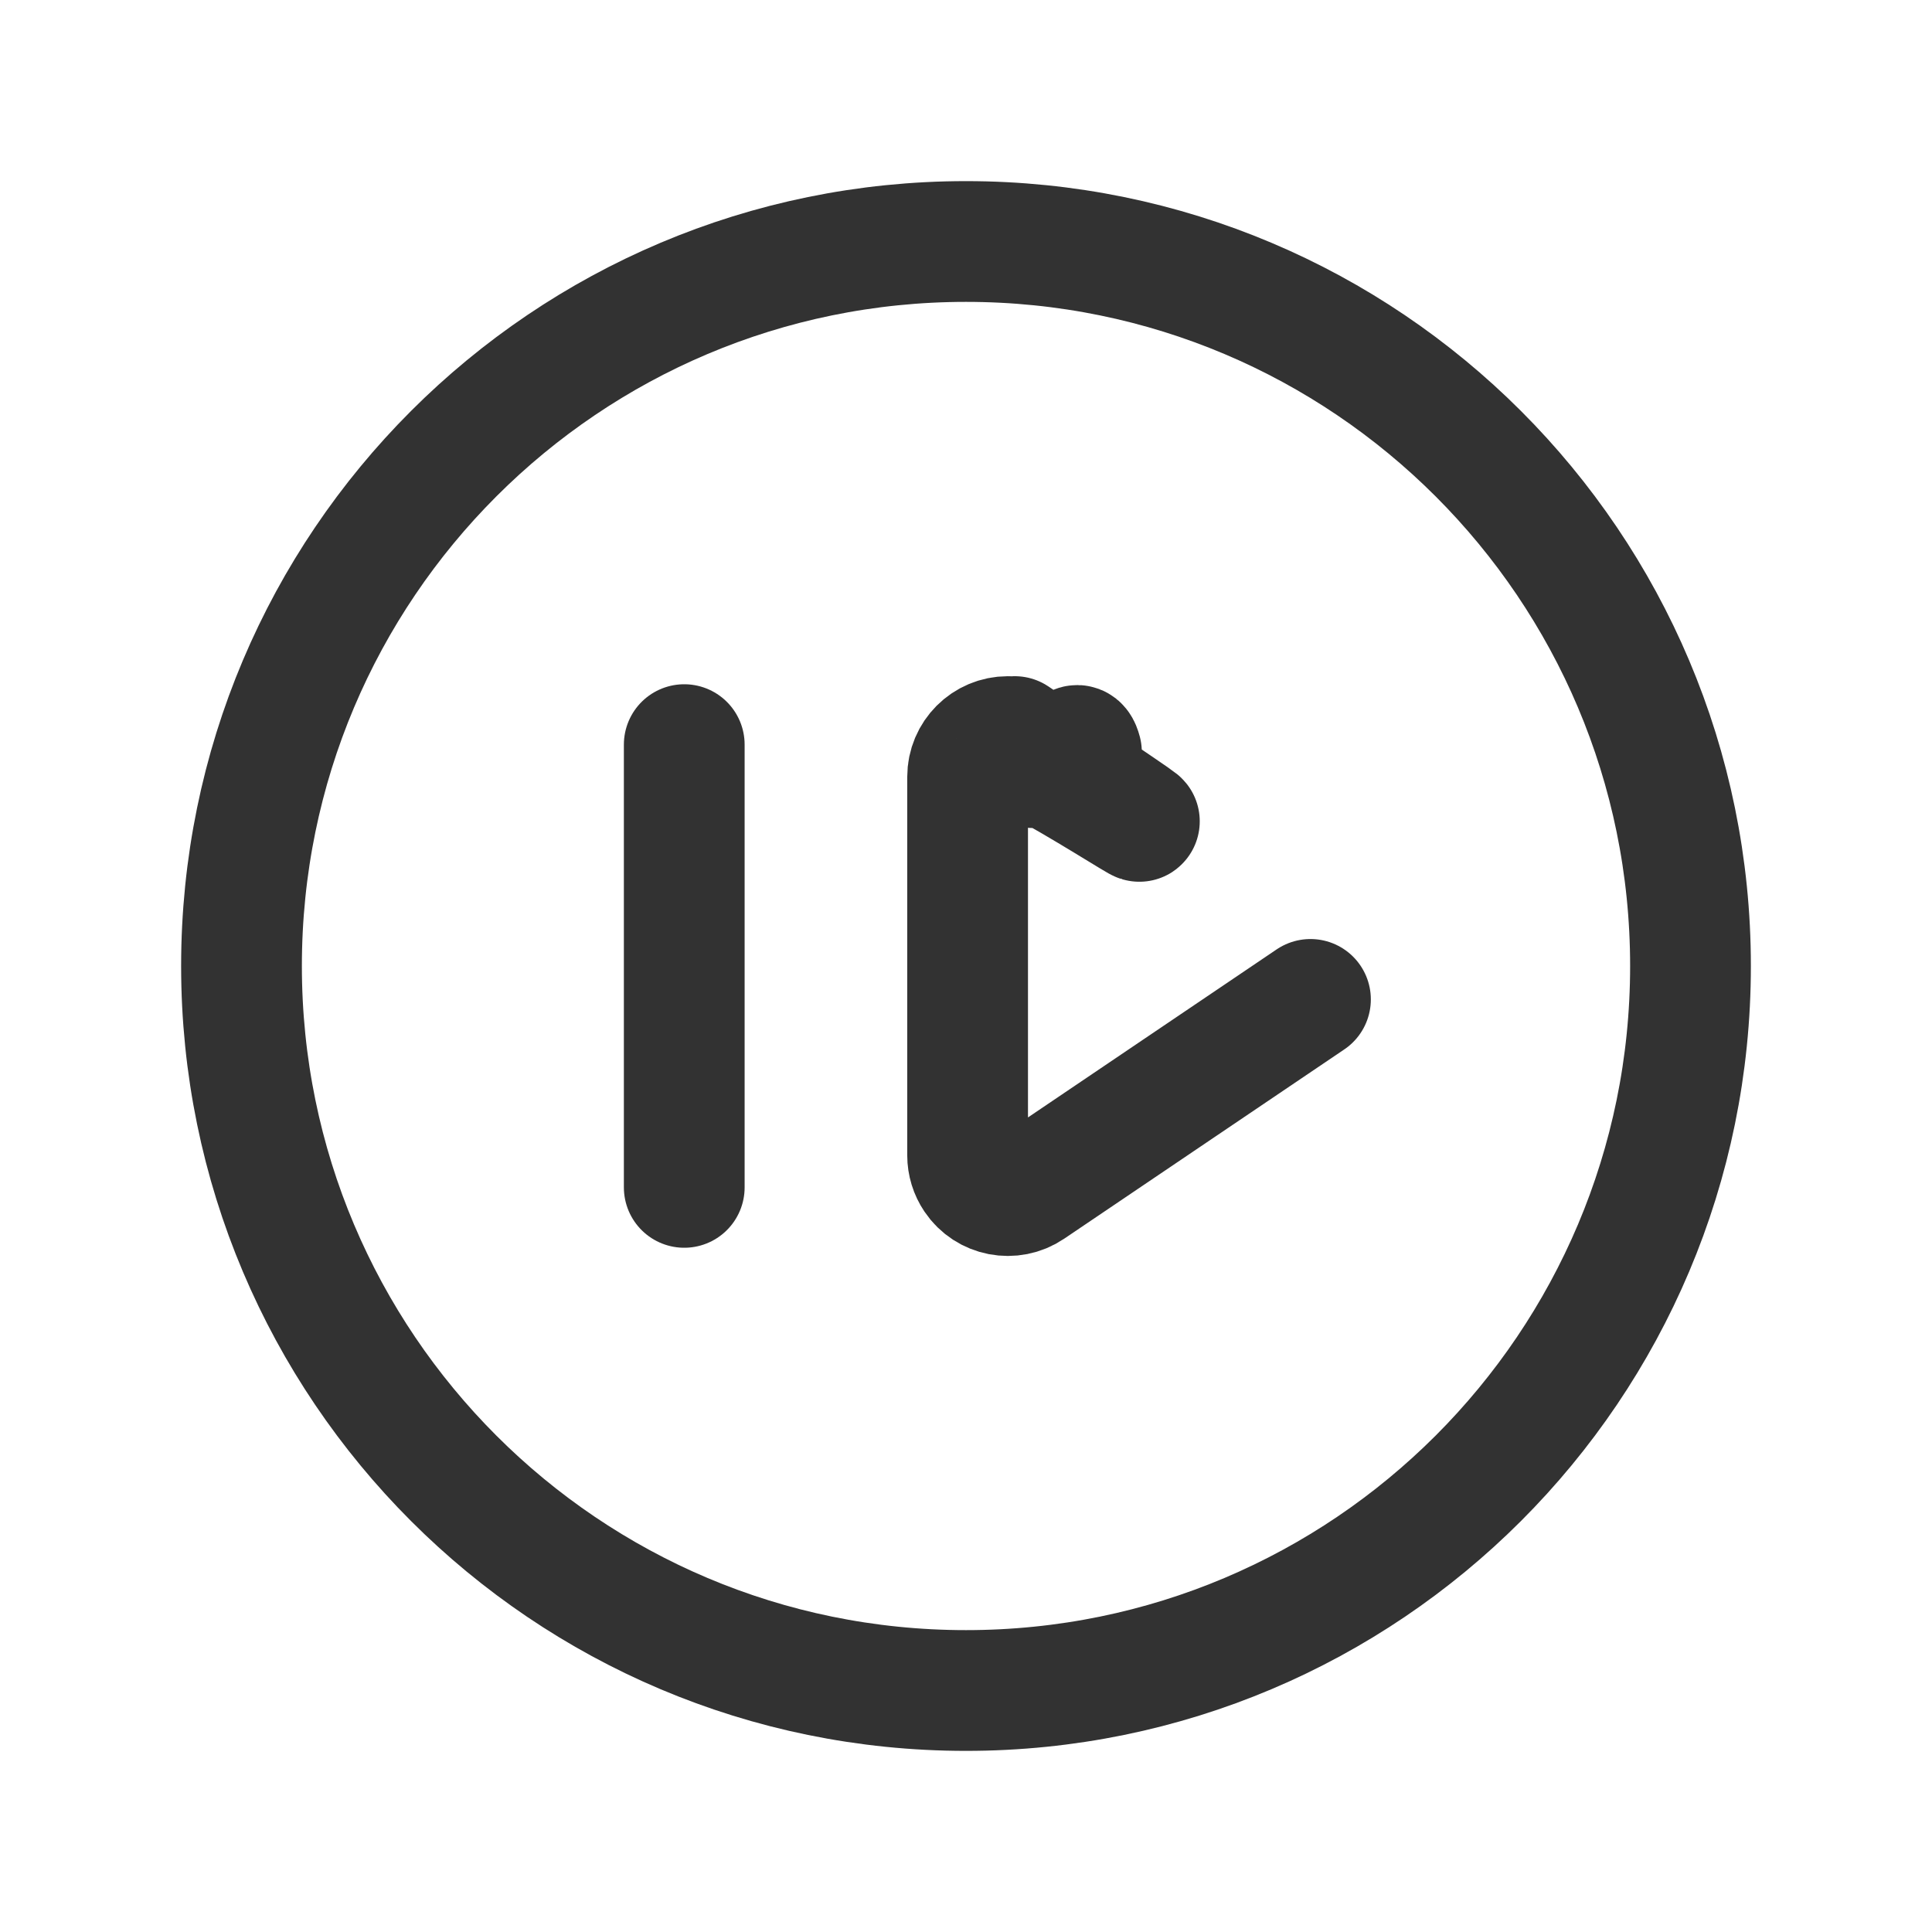 <?xml version="1.0" encoding="UTF-8"?><svg version="1.1" viewBox="0 0 24 24" xmlns="http://www.w3.org/2000/svg" xmlns:xlink="http://www.w3.org/1999/xlink"><g fill="none"><path d="M24 24h-24v-24h24Z"></path><path stroke="#323232" stroke-linecap="round" stroke-linejoin="round" stroke-width="1.5" d="M8.5 9.25v5.5"></path><path stroke="#323232" stroke-linecap="round" stroke-linejoin="round" stroke-width="1.5" d="M16.279 12.415l-3.479 2.351 -3.54252e-09 2.39448e-09c-.229.155-.54.095-.694-.134 -.056-.083-.086-.18-.086-.28v-4.702l-1.06195e-09 2.16565e-06c0-.276.224-.5.5-.5 .1 4.86808e-05.197.03.28.086l3.483 2.351 -9.90004e-09-6.77406e-09c.228.156.286.467.13.695 -.036.052-.081.098-.134.133Z"></path><path stroke="#323232" stroke-linecap="round" stroke-linejoin="round" stroke-width="1.5" d="M3 12v0l1.03029e-13 1.35896e-06c-7.50534e-07-4.971 4.029-9 9-9v0l-3.93403e-07 8.88178e-15c4.971-2.1727e-07 9 4.029 9 9v0 0c0 4.971-4.029 9-9 9v0l-1.07324e-07-1.77636e-14c-4.971-8.09807e-07-9-4.029-9-9Z"></path></g></svg>